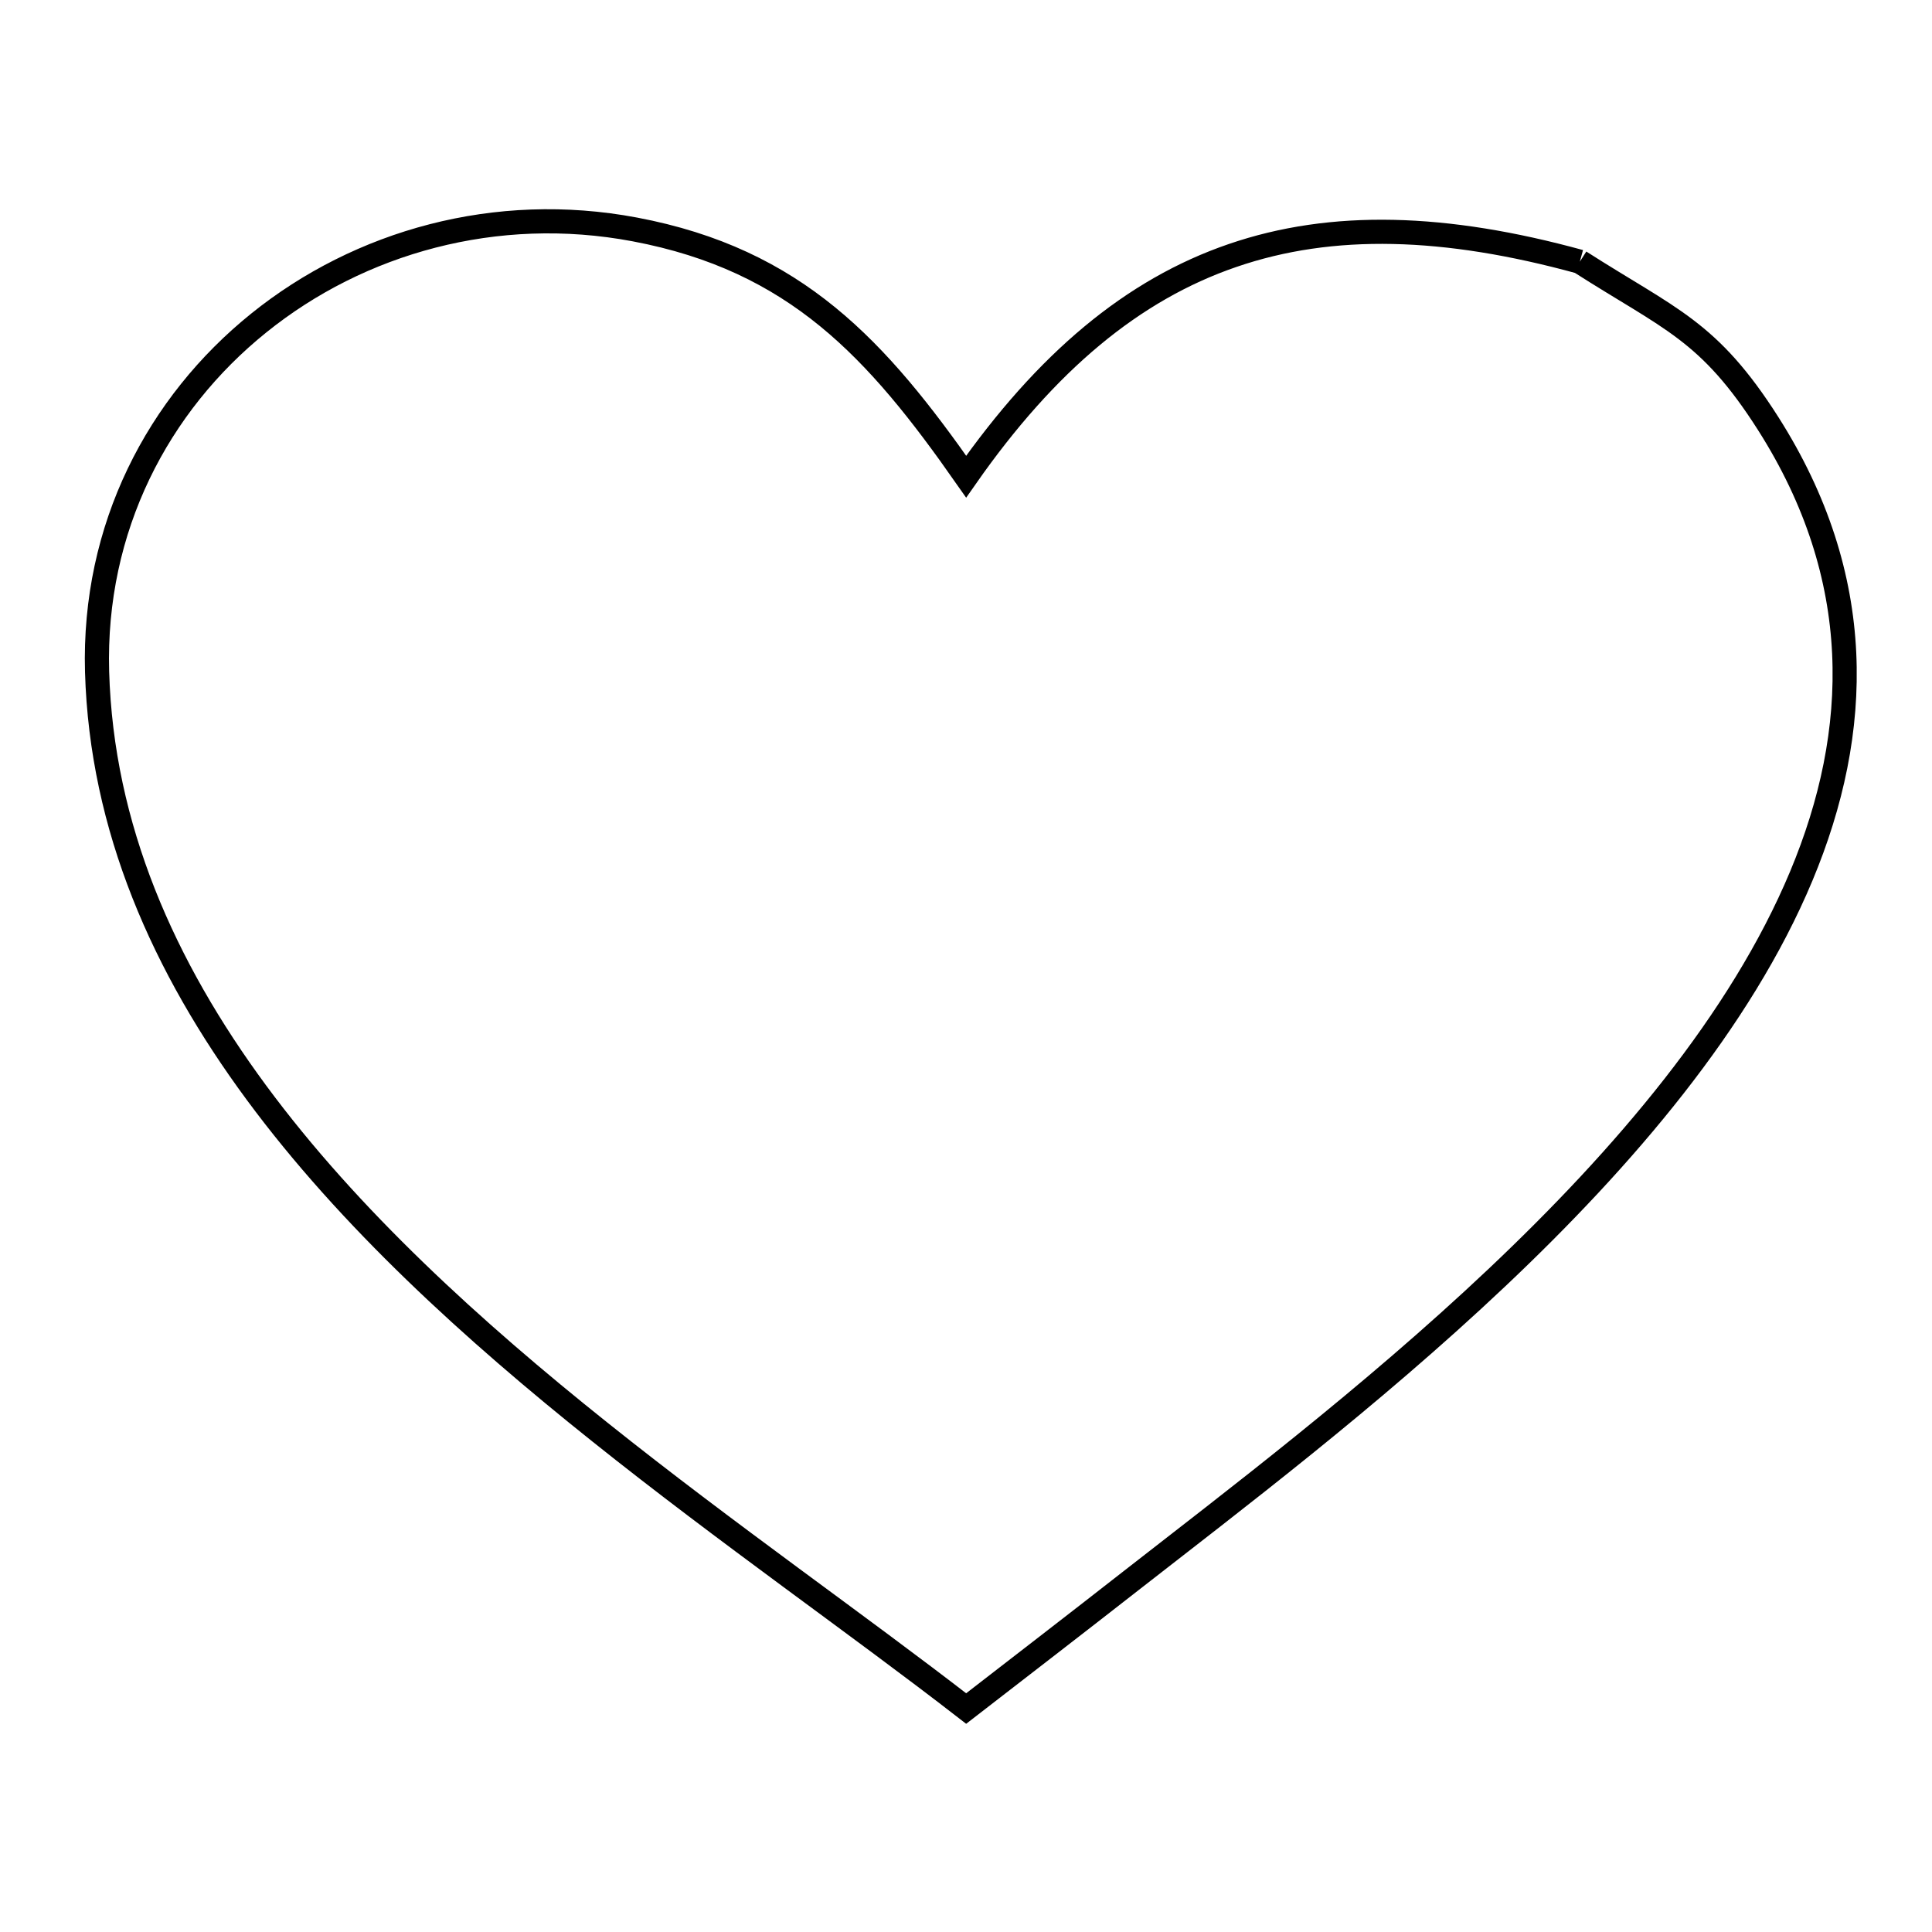 <svg xmlns="http://www.w3.org/2000/svg" viewBox="0.0 0.0 24.0 24.0" height="200px" width="200px"><path fill="none" stroke="black" stroke-width=".3" stroke-opacity="1.0"  filling="0" d="M19.625 3.251 L19.625 3.251 C20.75 3.971 21.226 4.101 21.964 5.26 C23.182 7.174 23.129 9.081 22.376 10.883 C21.623 12.685 20.171 14.382 18.593 15.873 C17.014 17.365 15.309 18.653 14.05 19.636 C13.37 20.168 12.685 20.695 12.002 21.224 L12.002 21.224 C10.662 20.185 9.035 19.054 7.454 17.791 C5.873 16.529 4.339 15.136 3.186 13.574 C2.034 12.013 1.262 10.282 1.206 8.345 C1.155 6.557 1.963 5.02 3.215 4.012 C4.466 3.004 6.162 2.525 7.885 2.85 C9.89 3.228 10.897 4.342 12.002 5.921 L12.002 5.921 C12.999 4.496 14.071 3.599 15.311 3.174 C16.55 2.748 17.957 2.793 19.625 3.251 L19.625 3.251"></path></svg>